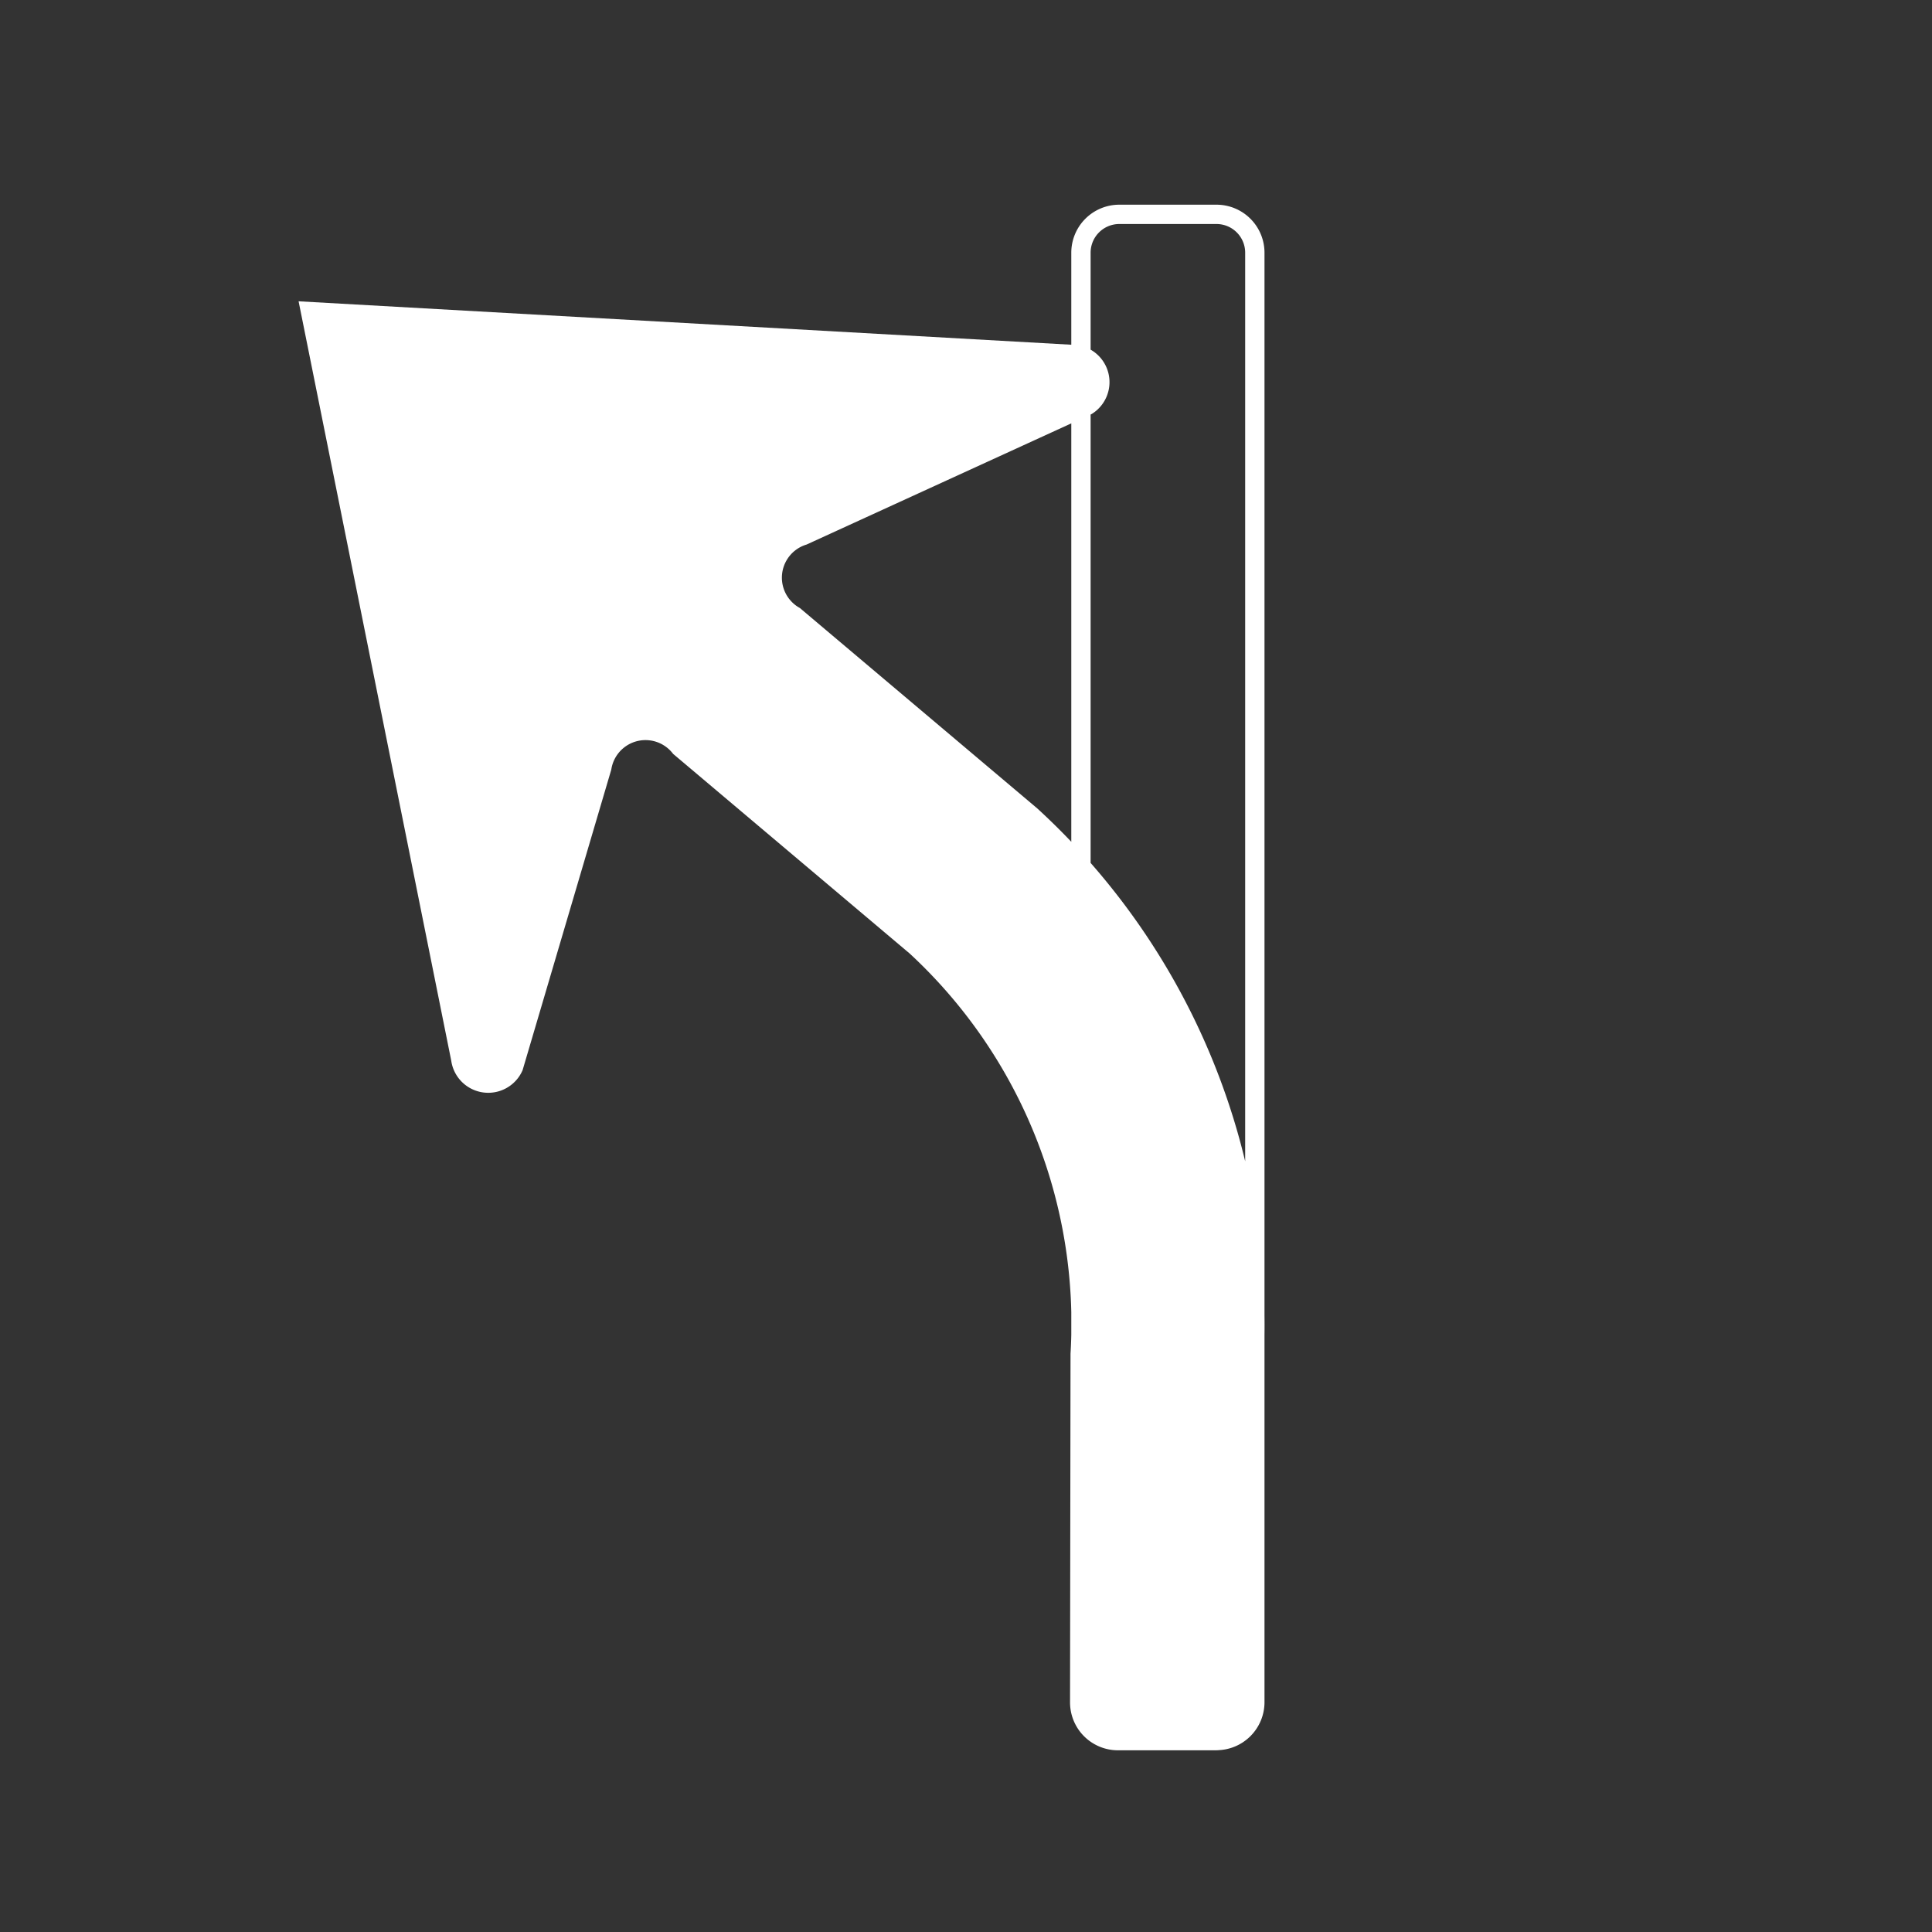 <?xml version="1.0" encoding="UTF-8" standalone="no"?>
<svg
   xmlns:dc="http://purl.org/dc/elements/1.1/"
   xmlns:cc="http://creativecommons.org/ns#"
   xmlns:rdf="http://www.w3.org/1999/02/22-rdf-syntax-ns#"
   xmlns:svg="http://www.w3.org/2000/svg"
   xmlns="http://www.w3.org/2000/svg"
   xmlns:sodipodi="http://sodipodi.sourceforge.net/DTD/sodipodi-0.dtd"
   xmlns:inkscape="http://www.inkscape.org/namespaces/inkscape"
   id="WORKING_ICONS"
   data-name="WORKING ICONS"
   width="20"
   height="20"
   viewBox="0 0 20 20"
   version="1.1"
   sodipodi:docname="leave-motorway-left.svg"
   inkscape:version="0.92.5 (2060ec1f9f, 2020-04-08)">
  <rect x="0" y="0" width="20" height="20" fill="#333333" stroke="none"/>
  <defs
     id="defs833" />
  <sodipodi:namedview
     id="namedview831"
     pagecolor="#ffffff"
     bordercolor="#666666"
     borderopacity="1.0"
     inkscape:pageshadow="2"
     inkscape:pageopacity="0.0"
     inkscape:pagecheckerboard="0"
     showgrid="false"
     inkscape:zoom="35.8"
     inkscape:cx="3.6173184"
     inkscape:cy="9.8882682"
     inkscape:window-width="1561"
     inkscape:window-height="1042"
     inkscape:window-x="152"
     inkscape:window-y="115"
     inkscape:window-maximized="0"
     inkscape:current-layer="WORKING_ICONS" />
  <title
     id="title826">direction</title>
  <path
     fill="#000000"
     d="m 11.587,2.319 a 0.297,0.297 0 0 0 -0.297,0.297 V 17.621 a 0.297,0.297 0 0 0 0.297,0.297 h 1.006 a 0.297,0.297 0 0 0 0.297,-0.297 V 2.616 a 0.297,0.297 0 0 0 -0.297,-0.297 h -1.006 m 0,-0.2 h 1.006 a 0.497,0.497 0 0 1 0.497,0.497 V 17.621 a 0.497,0.497 0 0 1 -0.497,0.497 h -1.006 a 0.497,0.497 0 0 1 -0.497,-0.497 V 2.616 a 0.497,0.497 0 0 1 0.497,-0.497 z m 1.489,12.043 v 3.461 a 0.496,0.496 0 0 1 -0.496,0.496 h -1.007 a 0.496,0.496 0 0 1 -0.496,-0.497 l 0.005,-3.608 A 5.218,5.218 0 0 0 9.416,9.87 l -2.448,-2.066 a 0.358,0.358 0 0 0 -0.64,0.163 l -0.918,3.111 a 0.387,0.387 0 0 1 -0.739,-0.099 l -1.58,-7.86 8.005,0.45 a 0.387,0.387 0 0 1 0.203,0.718 l -2.949,1.35 a 0.358,0.358 0 0 0 -0.07,0.657 l 2.457,2.074 a 7.252,7.252 0 0 1 2.34,5.794 z"
     id="path828"
     style="fill:#ffffff;fill-opacity:1" />
</svg>

